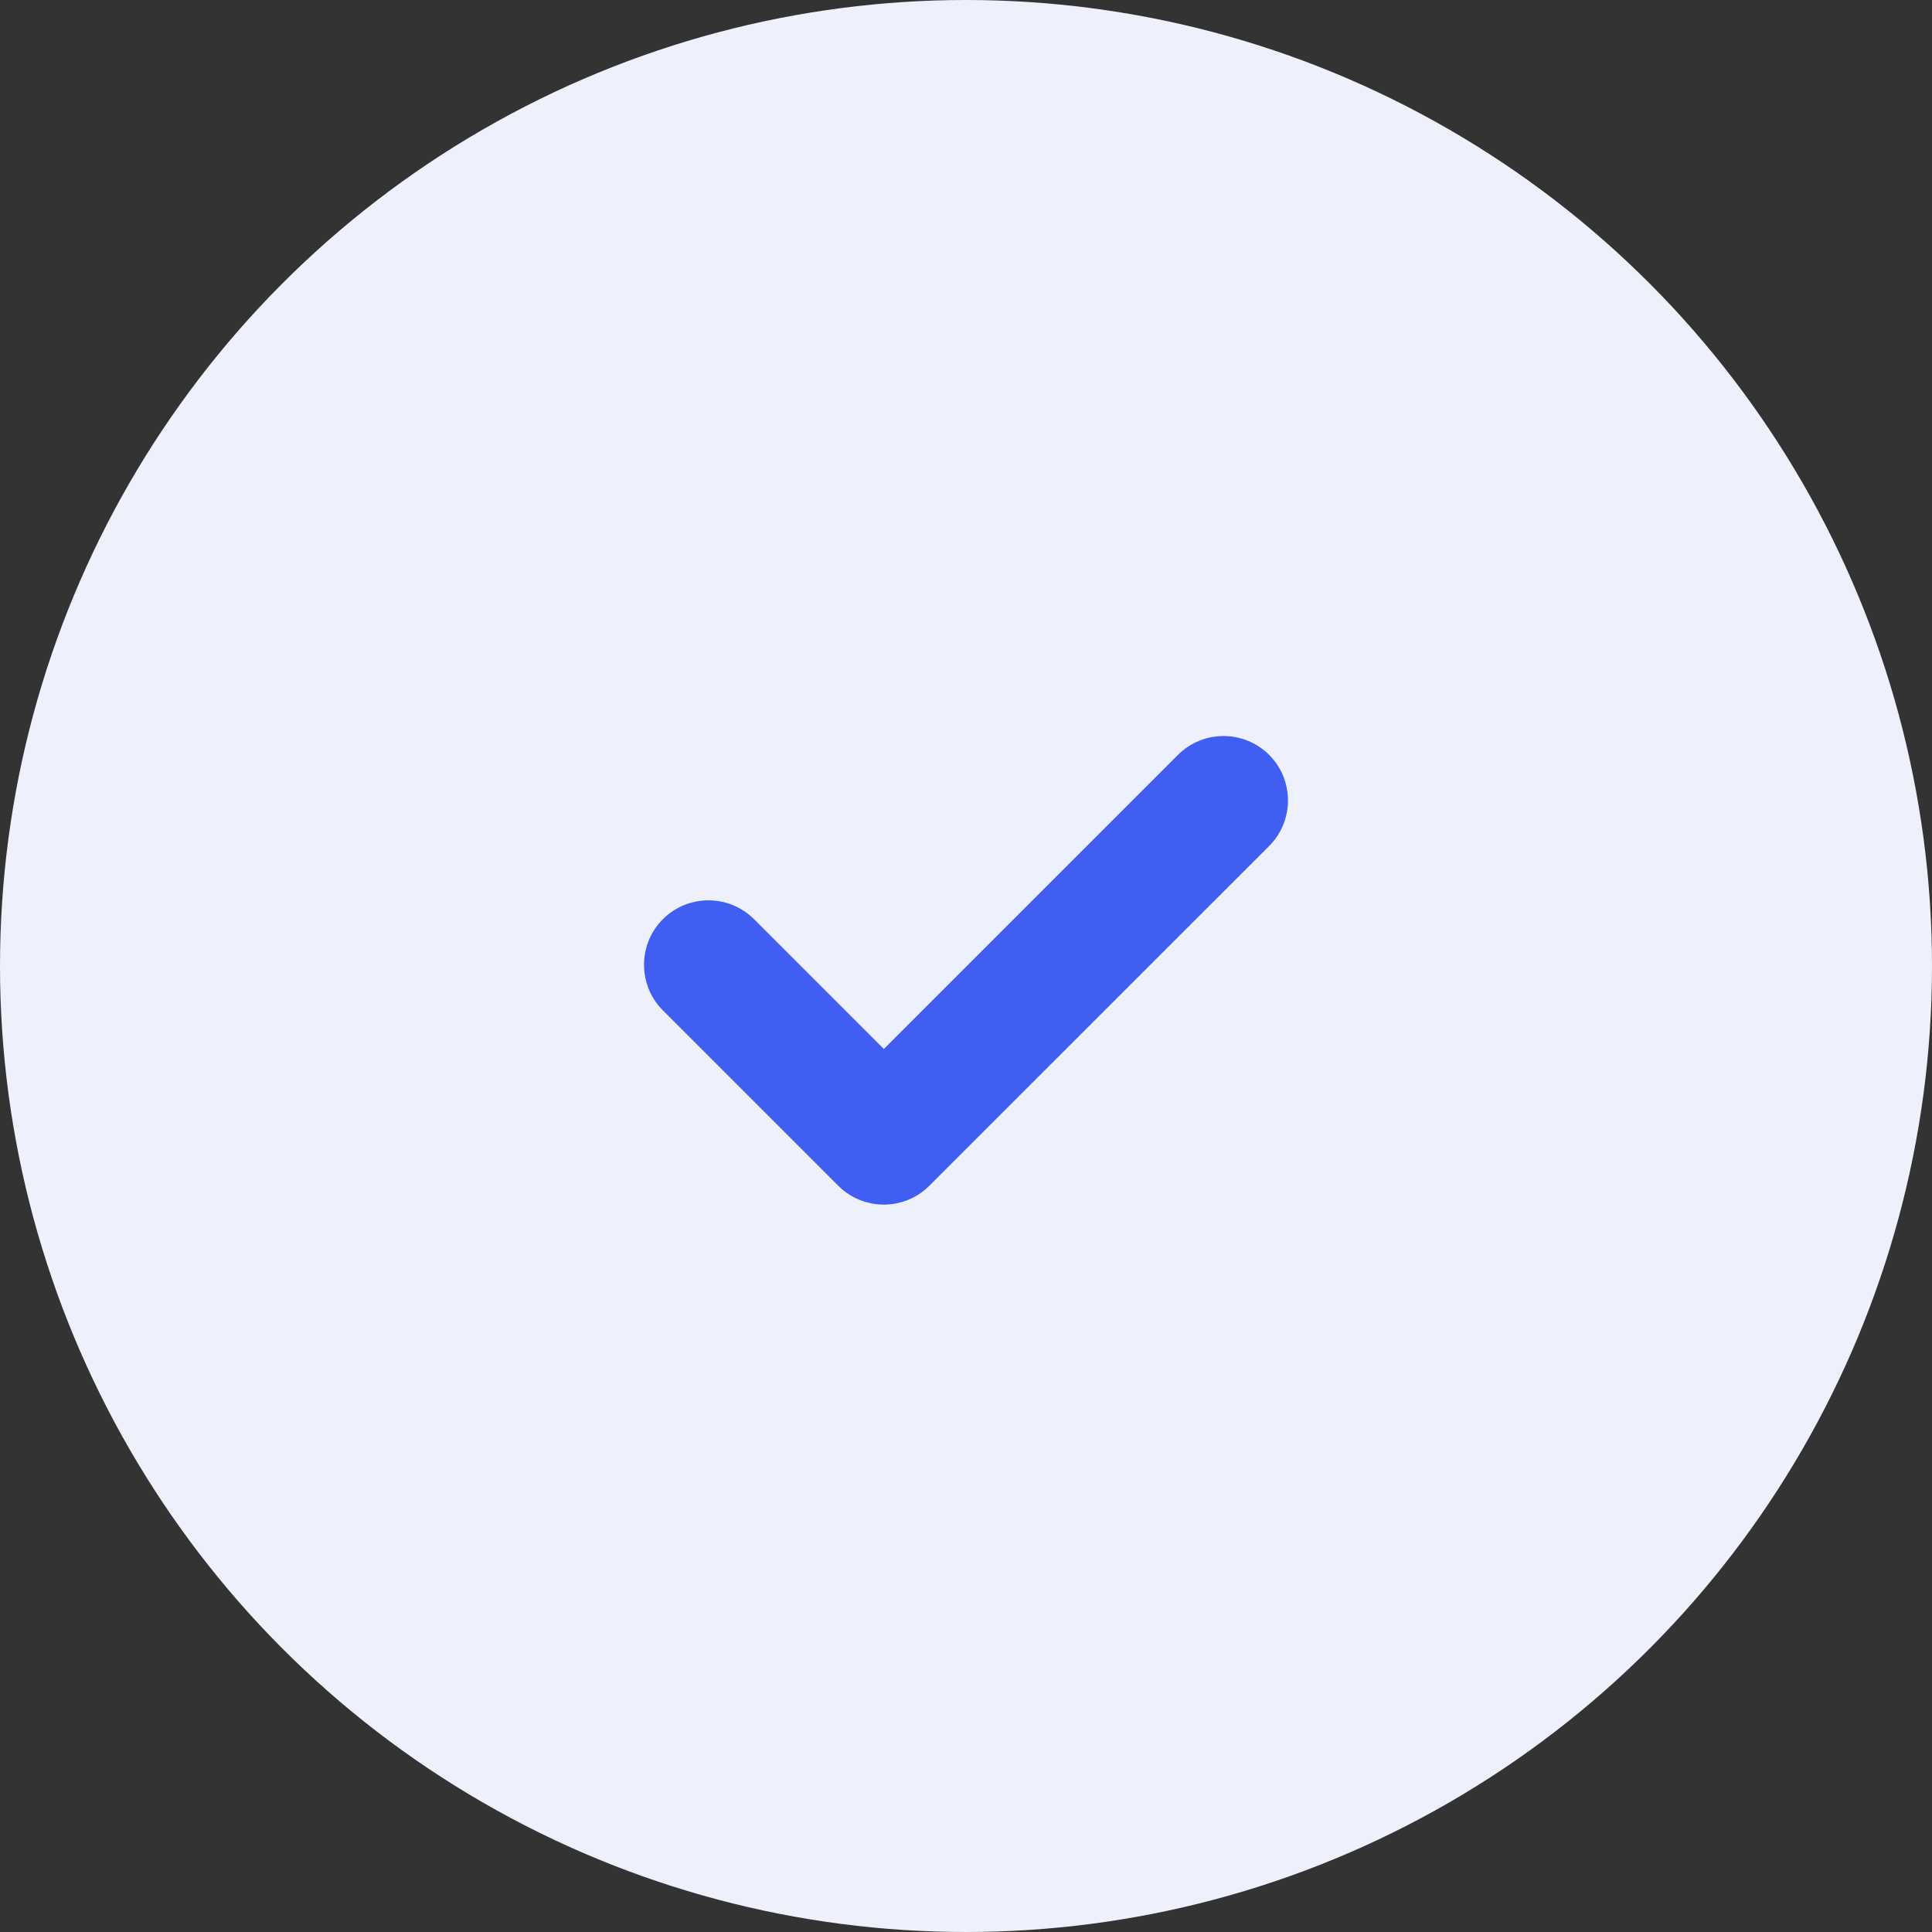 <svg width="21" height="21" viewBox="0 0 21 21" fill="none" xmlns="http://www.w3.org/2000/svg">
<rect x="0" y="0" width="21" height="21" fill="#333333" stroke="none"/>
<g id="icon">
<circle id="Ellipse 61" cx="10.5" cy="10.5" r="10.5" fill="#EEF1FB"/>
<path id="Vector" d="M13.795 9.196L10.102 12.888C9.829 13.162 9.385 13.162 9.111 12.888L7.205 10.982C6.932 10.709 6.932 10.265 7.205 9.991C7.479 9.718 7.922 9.718 8.196 9.991L9.607 11.402L12.804 8.205C13.078 7.932 13.521 7.932 13.795 8.205C14.068 8.479 14.068 8.922 13.795 9.196Z" fill="#405FF2"/>
</g>
</svg>
